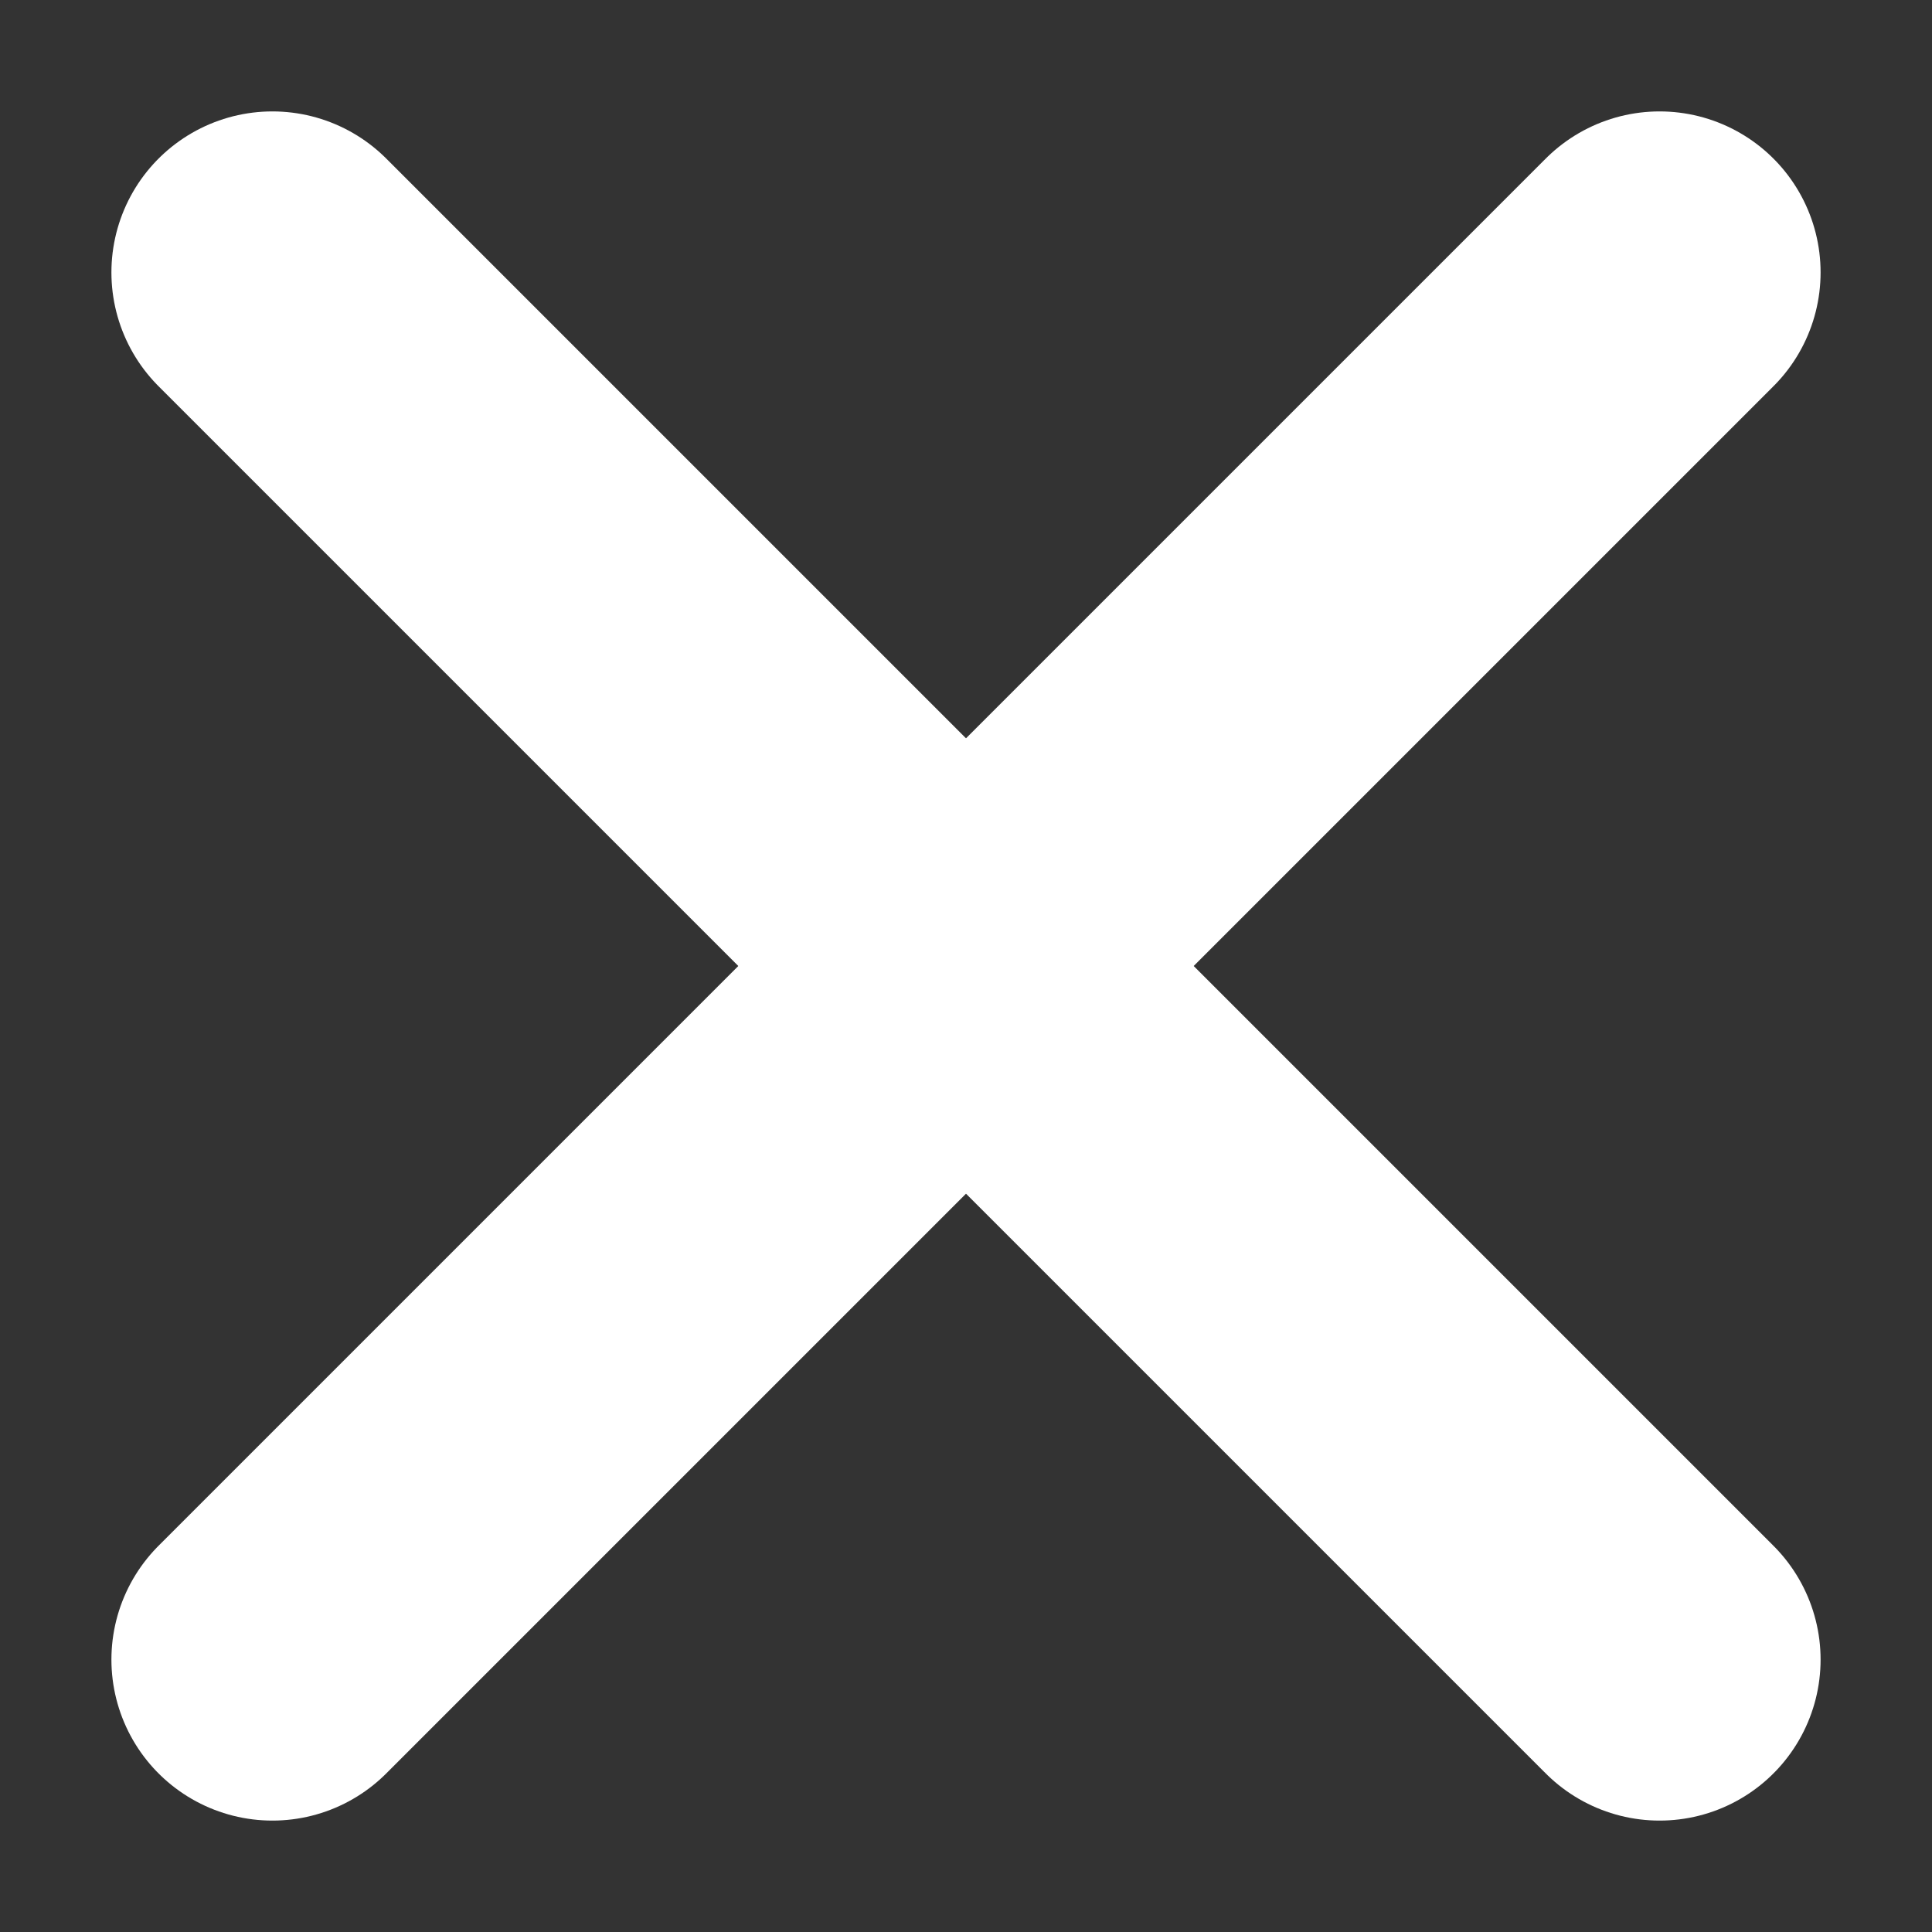 <svg width="12" height="12" viewBox="0 0 12 12" fill="none" xmlns="http://www.w3.org/2000/svg">
<rect x="0" y="0" width="12" height="12" fill="#333333" stroke="none"/>
<path d="M10.308 1.692L1.692 10.308" stroke="white" stroke-width="2" stroke-linecap="round" stroke-linejoin="round"/>
<path d="M1.692 1.692L10.308 10.308" stroke="white" stroke-width="2" stroke-linecap="round" stroke-linejoin="round"/>
</svg>
